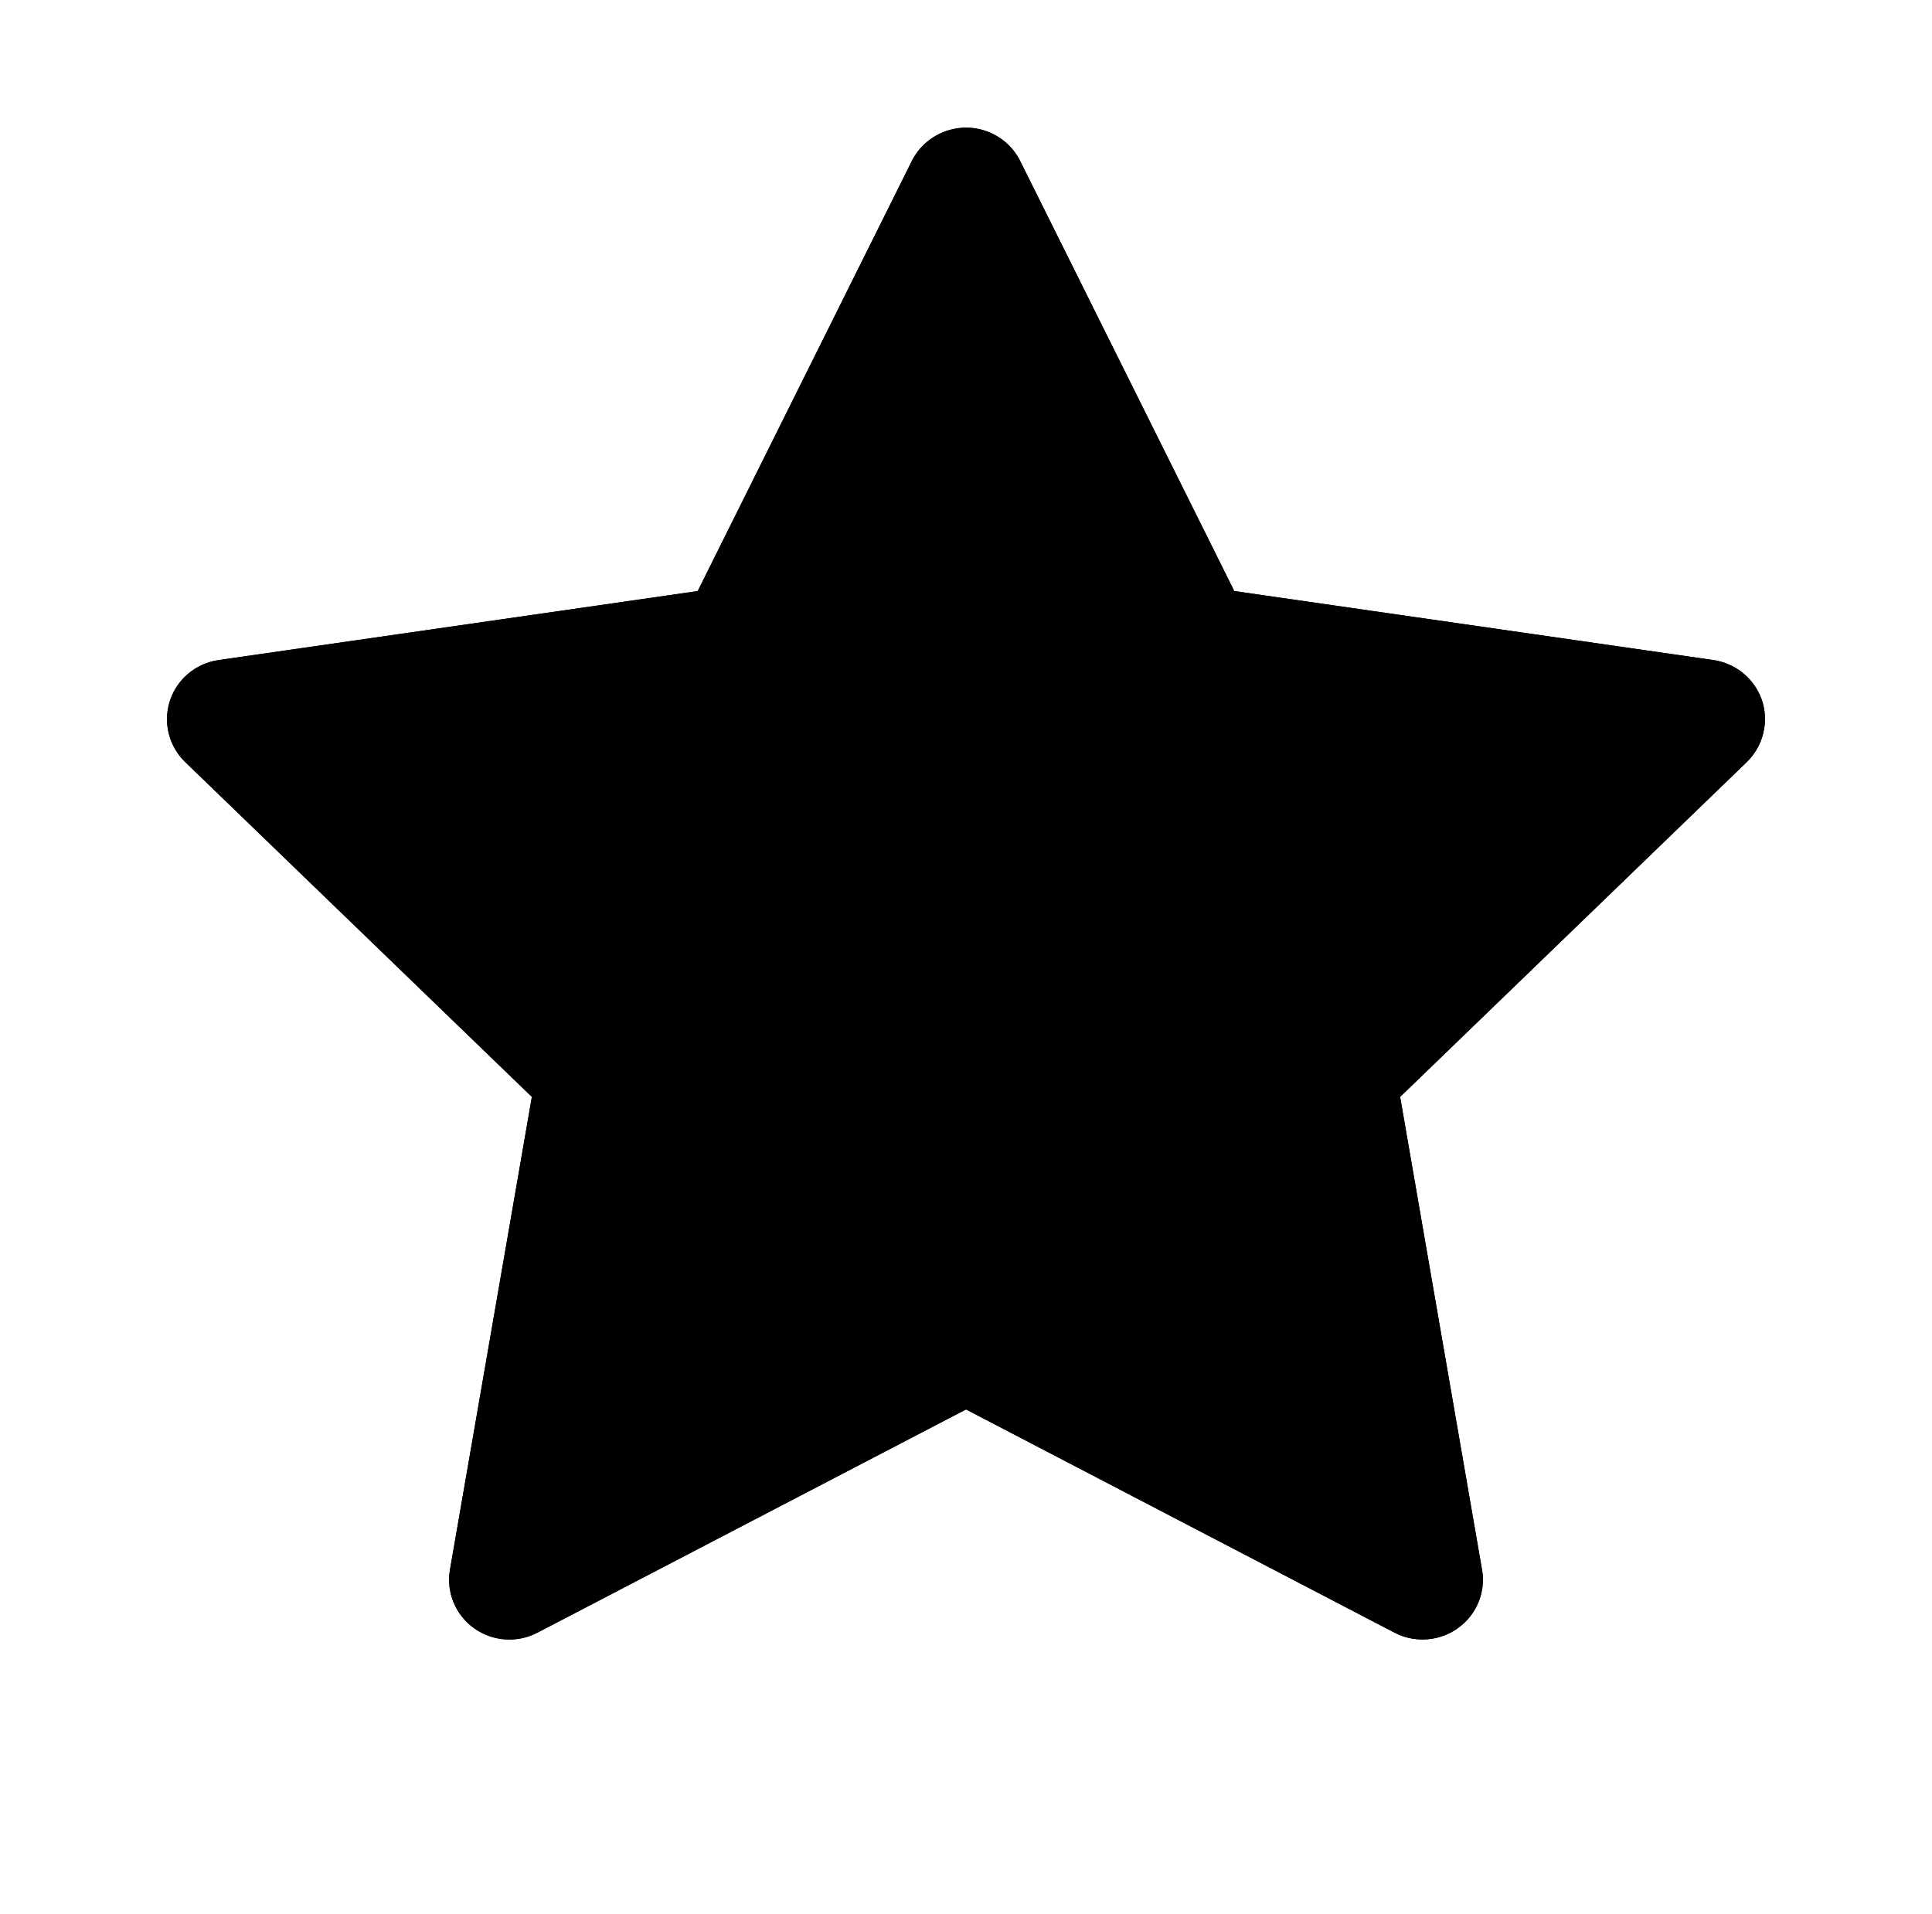<svg width="219" height="217" viewBox="0 0 219 217" fill="none" xmlns="http://www.w3.org/2000/svg">
<path d="M194.212 74.828L139.911 67.008L115.638 18.247C114.975 16.912 113.884 15.831 112.536 15.174C109.157 13.521 105.051 14.898 103.362 18.247L79.088 67.008L24.787 74.828C23.29 75.04 21.921 75.739 20.873 76.798C19.606 78.089 18.908 79.825 18.932 81.625C18.956 83.425 19.7 85.141 21.001 86.398L60.289 124.352L51.007 177.945C50.789 179.192 50.928 180.474 51.409 181.646C51.889 182.818 52.691 183.834 53.724 184.577C54.758 185.321 55.98 185.763 57.254 185.853C58.528 185.943 59.801 185.677 60.93 185.087L109.5 159.784L158.069 185.087C159.395 185.786 160.935 186.019 162.41 185.765C166.132 185.129 168.634 181.632 167.992 177.945L158.71 124.352L197.998 86.398C199.067 85.36 199.773 84.004 199.987 82.52C200.564 78.812 197.955 75.379 194.212 74.828V74.828ZM142.178 119.012L149.899 163.577L109.5 142.555L69.1 163.598L76.821 119.033L44.142 87.458L89.311 80.952L109.5 40.413L129.689 80.952L174.857 87.458L142.178 119.012Z" fill="black"/>
<path d="M194.212 74.828L139.911 67.008L115.638 18.247C114.975 16.912 113.884 15.831 112.536 15.174C109.157 13.521 105.051 14.898 103.362 18.247L79.088 67.008L24.787 74.828C23.29 75.04 21.921 75.739 20.873 76.798C19.606 78.089 18.908 79.825 18.932 81.625C18.956 83.425 19.7 85.141 21.001 86.398L60.289 124.352L51.007 177.945C50.789 179.192 50.928 180.474 51.409 181.646C51.889 182.818 52.691 183.834 53.724 184.577C54.758 185.321 55.98 185.763 57.254 185.853C58.528 185.943 59.801 185.677 60.93 185.087L109.5 159.784L158.069 185.087C159.395 185.786 160.935 186.019 162.41 185.765C166.132 185.129 168.634 181.632 167.992 177.945L158.71 124.352L197.998 86.398C199.067 85.36 199.773 84.004 199.987 82.52C200.564 78.812 197.955 75.379 194.212 74.828V74.828ZM142.178 119.012L149.899 163.577L109.5 142.555L69.1 163.598L76.821 119.033L44.142 87.458L89.311 80.952L109.5 40.413L129.689 80.952L174.857 87.458L142.178 119.012Z" fill="black"/>
<path d="M174.663 82.598L132.894 76.583L114.221 39.074C113.711 38.047 112.872 37.216 111.836 36.711C109.236 35.439 106.078 36.499 104.778 39.074L86.106 76.583L44.336 82.598C43.184 82.761 42.132 83.299 41.325 84.114C40.351 85.107 39.814 86.442 39.832 87.827C39.851 89.211 40.423 90.532 41.424 91.499L71.645 120.694L64.505 161.919C64.338 162.878 64.445 163.864 64.814 164.766C65.184 165.668 65.801 166.449 66.596 167.021C67.391 167.593 68.331 167.933 69.311 168.002C70.29 168.071 71.27 167.867 72.139 167.413L109.5 147.949L146.861 167.413C147.881 167.951 149.065 168.13 150.2 167.934C153.063 167.445 154.988 164.756 154.494 161.919L147.354 120.694L177.575 91.499C178.398 90.7 178.941 89.656 179.105 88.515C179.549 85.663 177.542 83.022 174.663 82.598V82.598Z" fill="black"/>
</svg>
